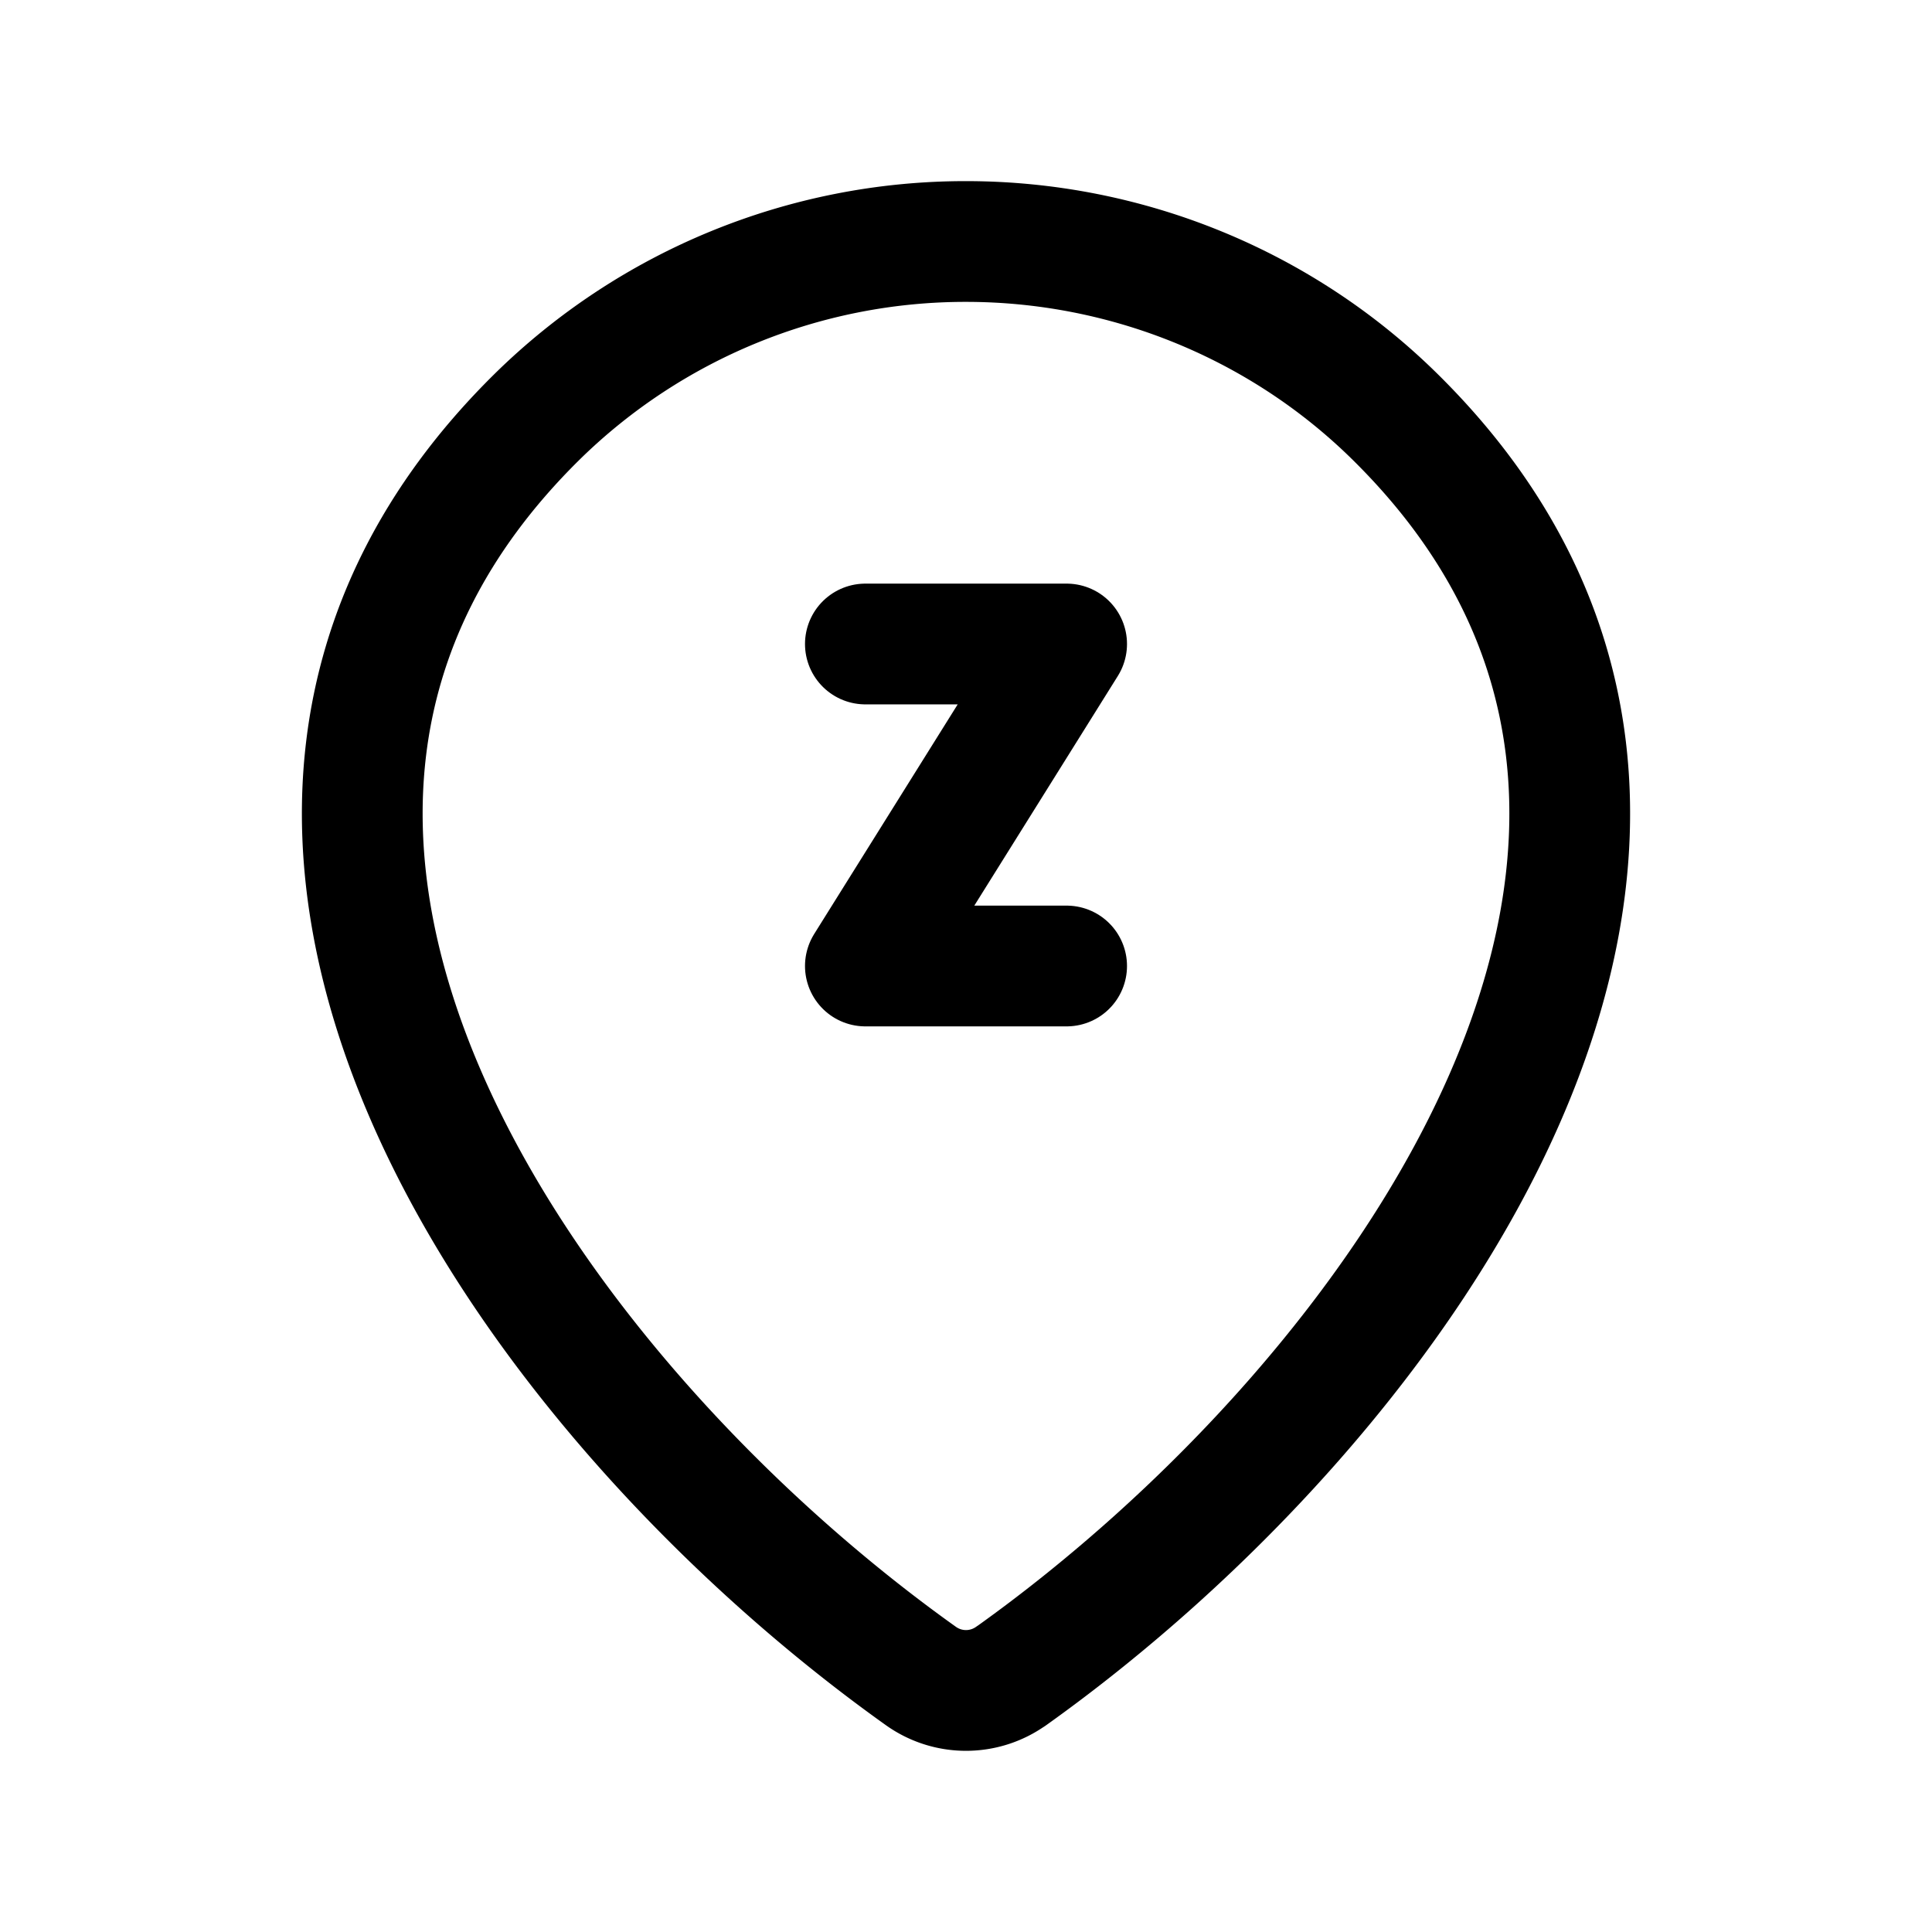 <svg width="24" height="24" fill="none" viewBox="0 0 24 24" stroke-width="1.5" stroke="currentColor" stroke-linecap="round" stroke-linejoin="round" xmlns="http://www.w3.org/2000/svg"><path d="M12.56 20.82a.964.964 0 0 1-1.12 0C6.611 17.378 1.486 10.298 6.667 5.182A7.592 7.592 0 0 1 12 3c2 0 3.919.785 5.333 2.181 5.181 5.116.056 12.196-4.773 15.64"/><path d="M10.75 8h2.5l-2.5 4h2.5"/></svg>